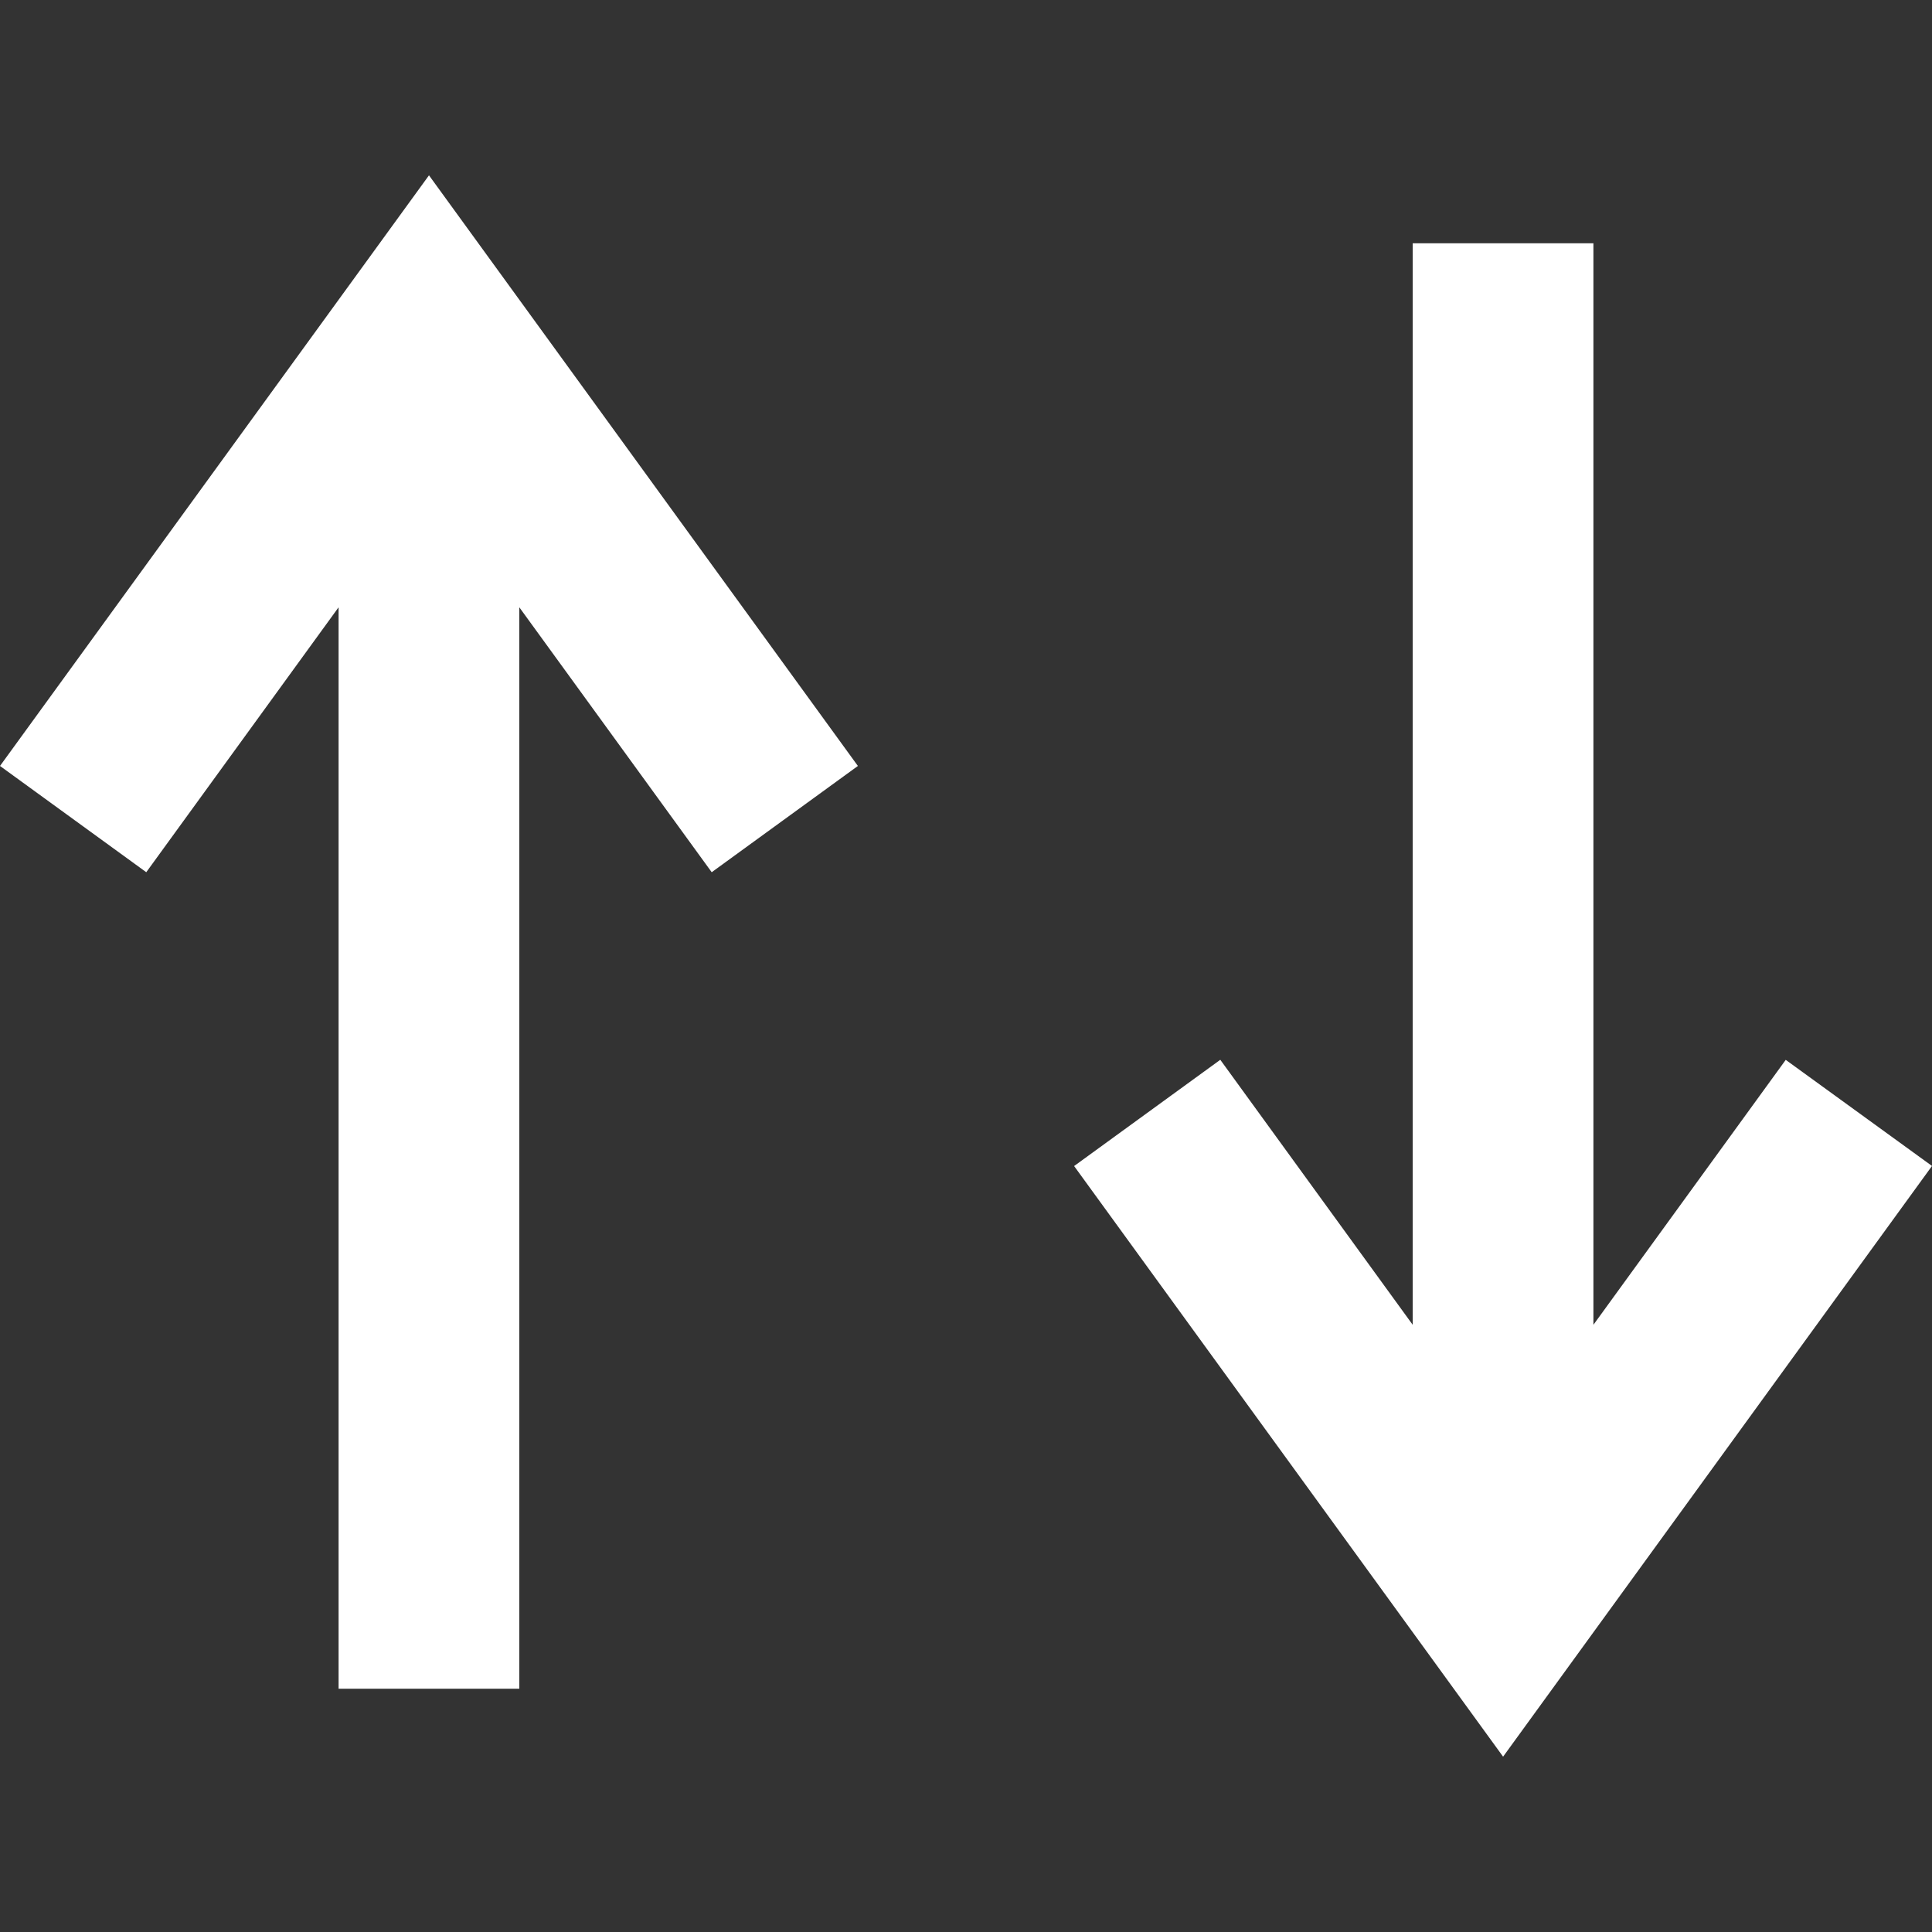 <svg width="24" height="24" viewBox="0 0 24 24" fill="none" xmlns="http://www.w3.org/2000/svg">
<rect x="0" y="0" width="24" height="24" fill="#333333" stroke="none"/>
<path d="M4.206 7.544V20.978H6.451V7.544L8.841 10.835L10.657 9.515L5.329 2.178L0 9.515L1.817 10.835L4.206 7.544Z" fill="white"/>
<path d="M19.794 16.457V3.022H17.549V16.457L15.159 13.165L13.343 14.485L18.672 21.822L24 14.484L22.183 13.166L19.794 16.457Z" fill="white"/>
</svg>
